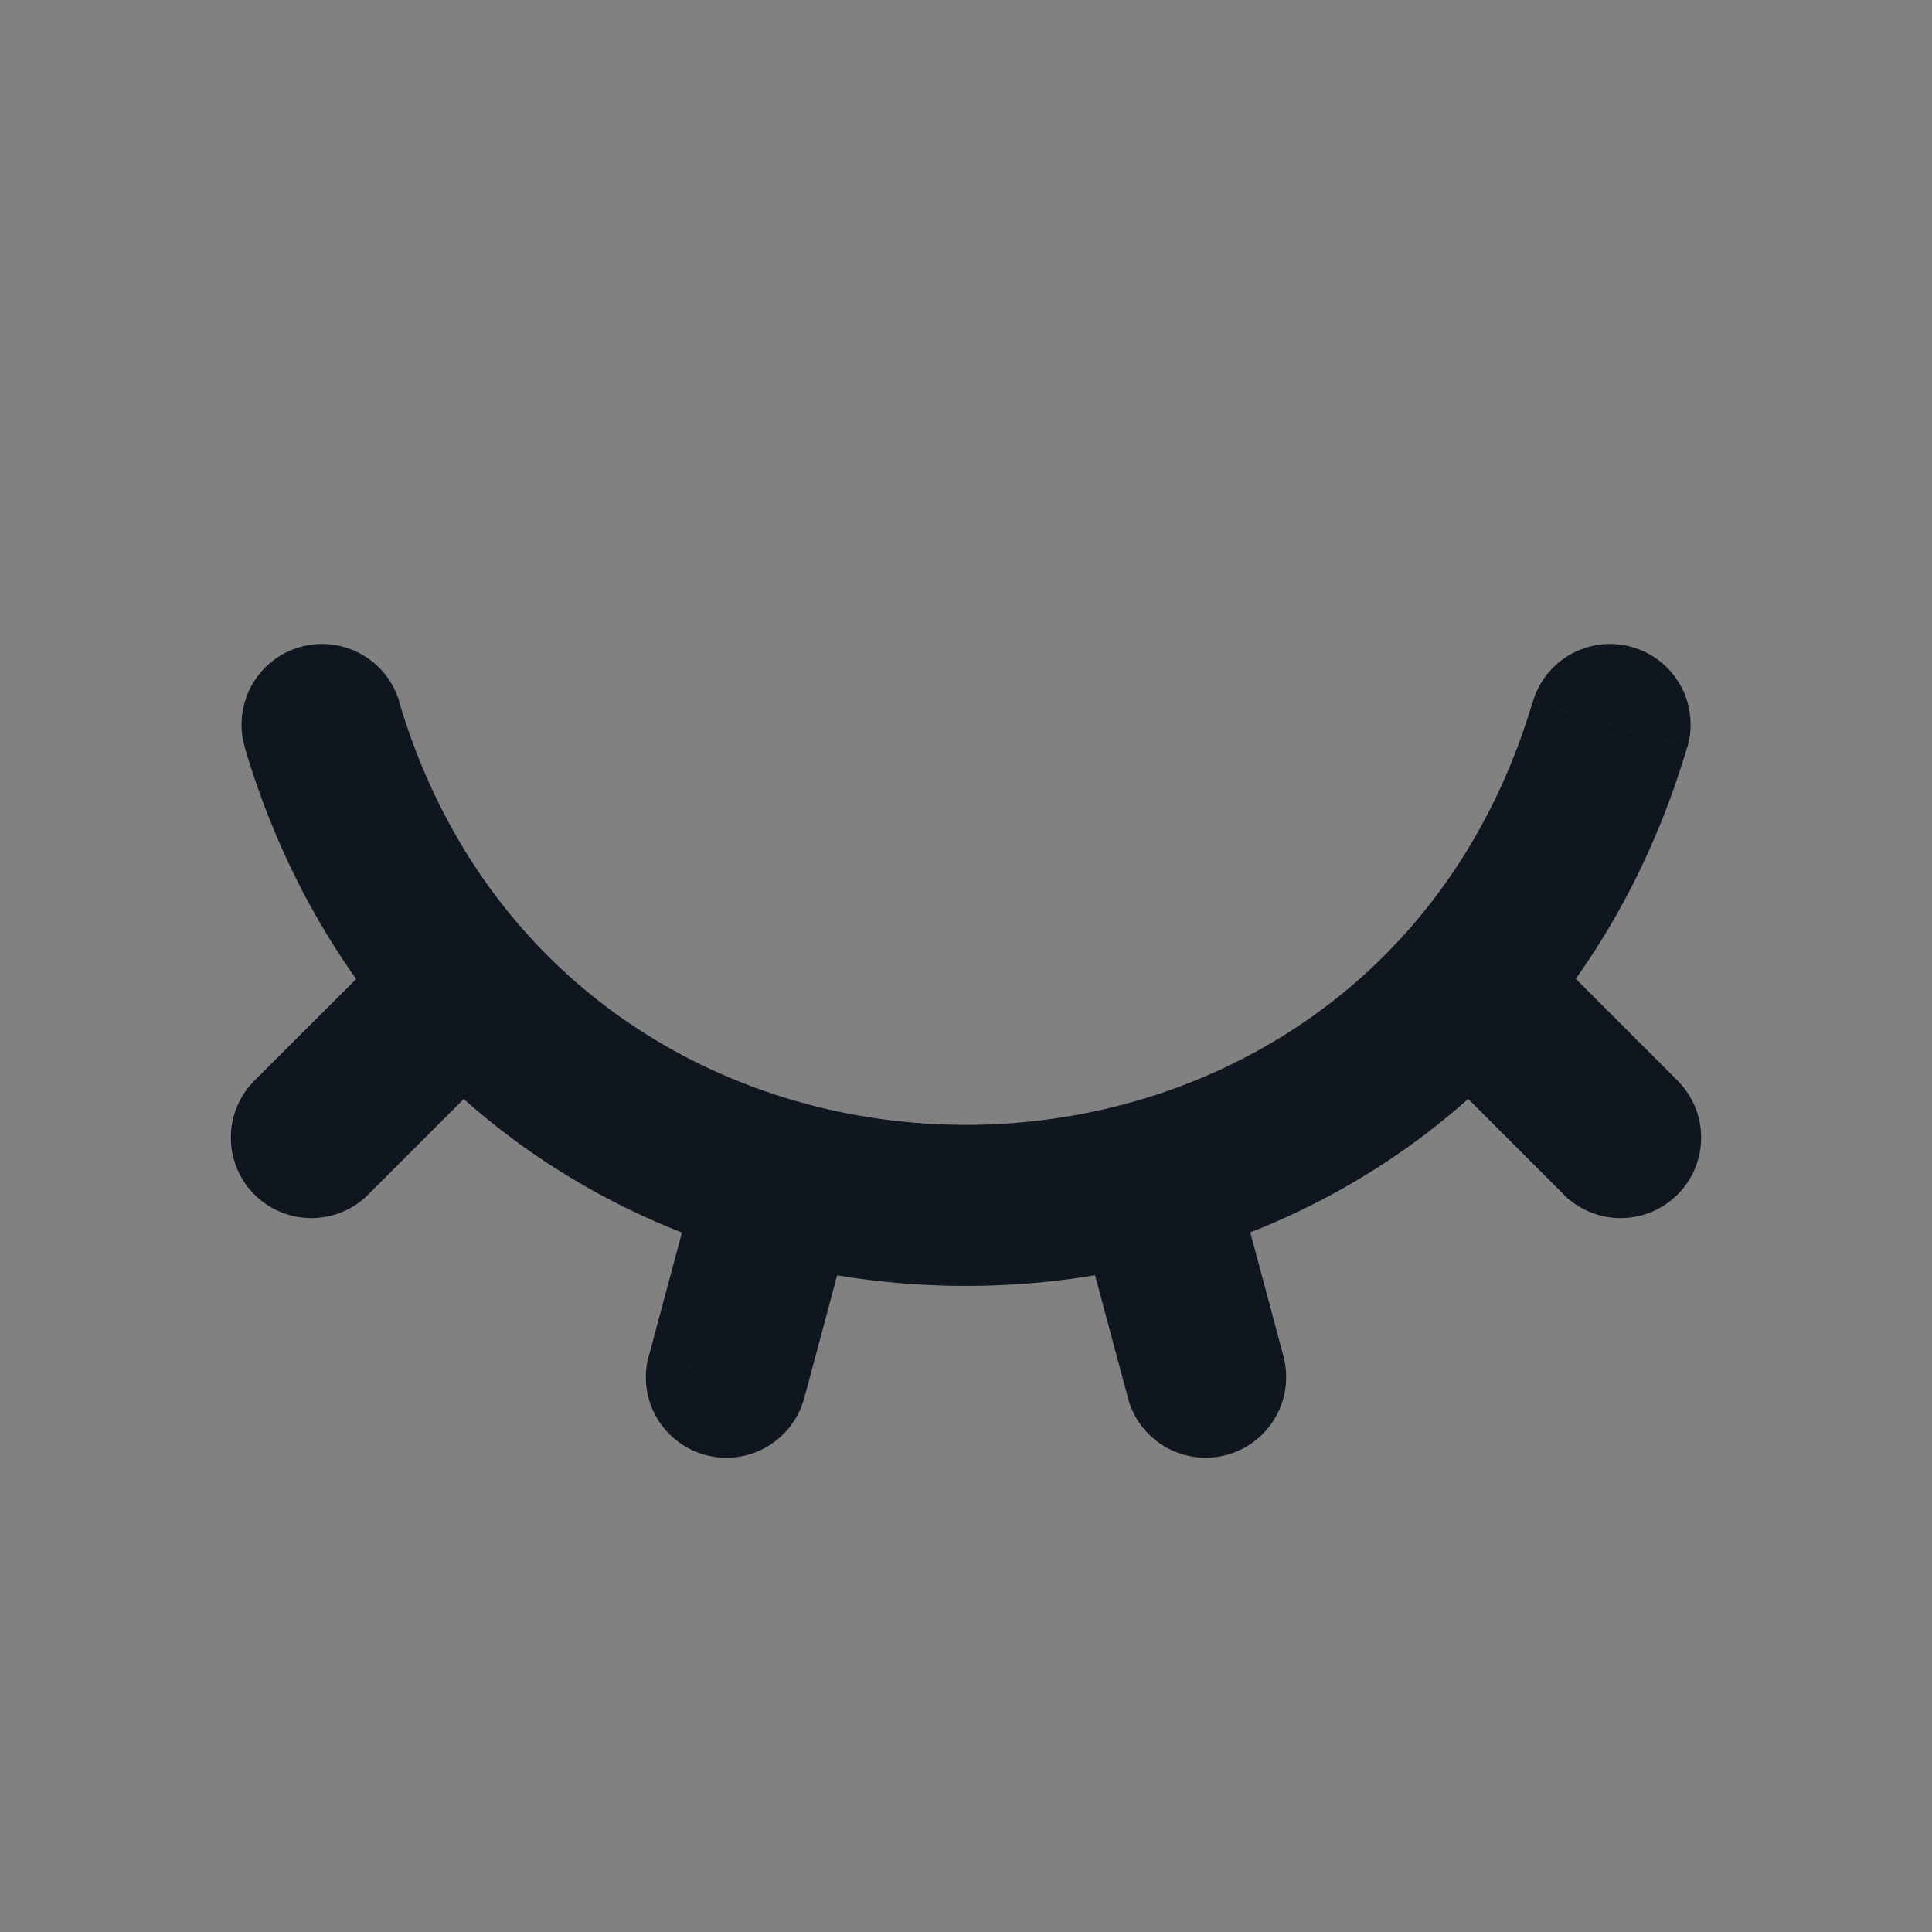 <svg xmlns="http://www.w3.org/2000/svg" width="24" height="24" fill="none"><rect width="100%" height="100%" fill="#808080" stroke="none"/><path fill="#fff" fill-opacity=".01" d="M24 0v24H0V0z"/><path fill="#10161F" d="M15.296 14.435a1 1 0 0 0-1.932.517zm-1.285 2.932a1 1 0 1 0 1.932-.518zm5.06-5.71a1 1 0 1 0-1.414 1.414zm.354 3.182a1 1 0 1 0 1.414-1.415zm-8.788.113a1 1 0 1 0-1.932-.518zm-2.58 1.897a1 1 0 1 0 1.933.518zm-1.714-3.778a1 1 0 1 0-1.414-1.414zm-3.182.353a1 1 0 1 0 1.414 1.415zM4.96 8.716a1 1 0 0 0-1.918.568zm16 .568a1 1 0 0 0-1.918-.568zm-7.595 5.668.647 2.415 1.932-.518-.647-2.415zm4.293-1.881 1.768 1.768 1.414-1.415-1.767-1.767zm-8.952 1.364-.647 2.414 1.932.518.647-2.415zm-3.776-2.778L3.16 13.424l1.414 1.415 1.768-1.768zM3.04 9.284c2.643 8.92 15.275 8.92 17.918 0l-1.918-.568c-2.077 7.01-12.005 7.01-14.082 0z"/></svg>